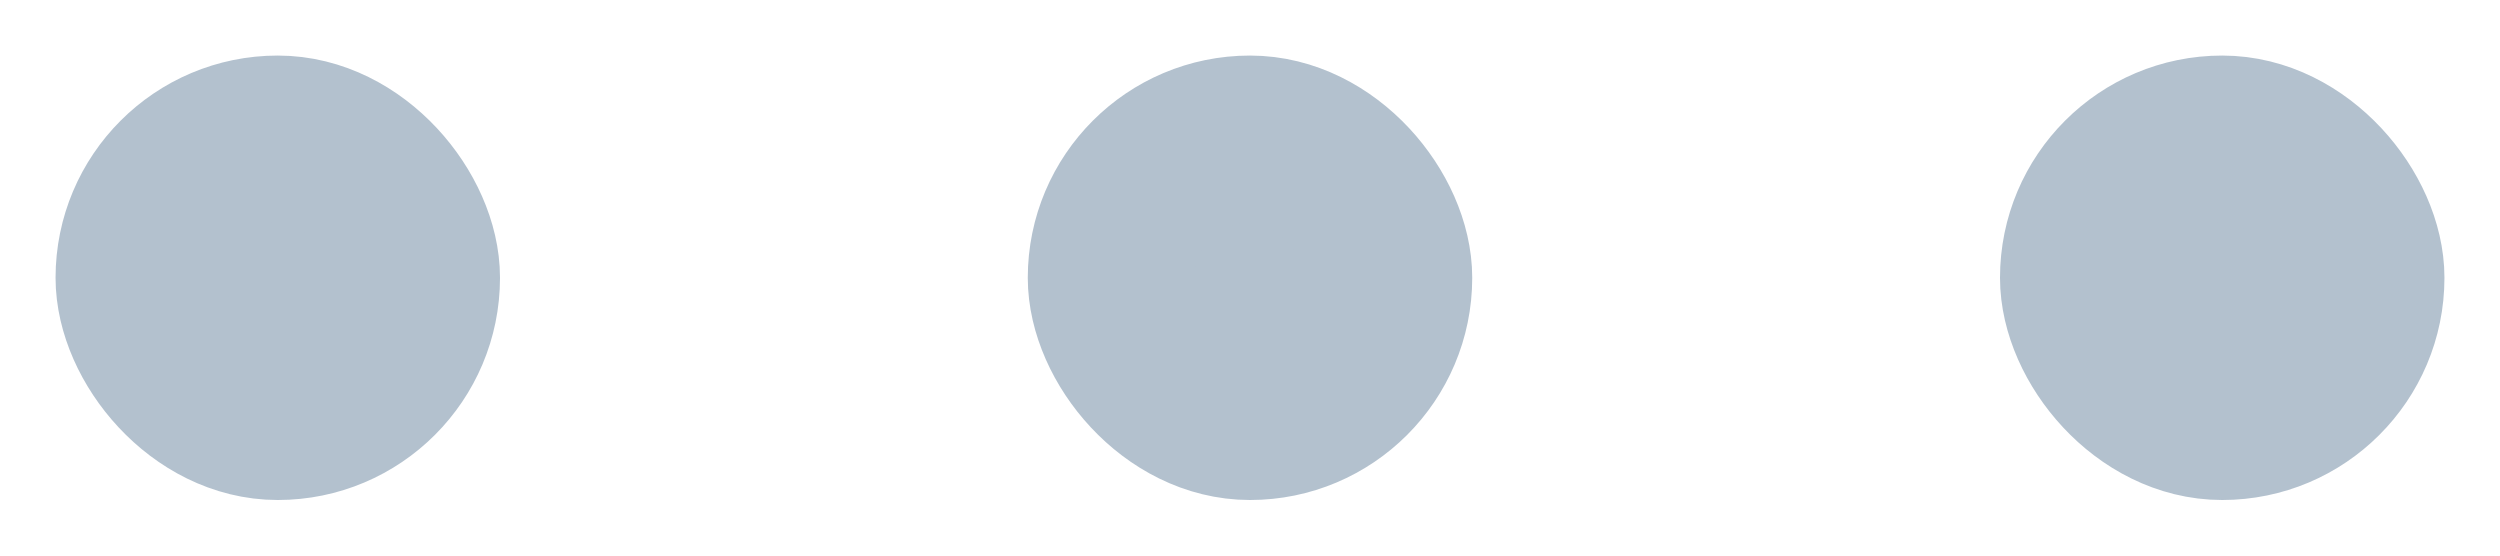 <?xml version="1.0" encoding="UTF-8"?>
<svg width="18px" height="4px" viewBox="0 0 18 4" version="1.1" xmlns="http://www.w3.org/2000/svg" xmlns:xlink="http://www.w3.org/1999/xlink">
    <title>Icons/Ellipsis</title>
    <defs>
        <filter id="filter-1">
            <feColorMatrix in="SourceGraphic" type="matrix" values="0 0 0 0 0.702 0 0 0 0 0.757 0 0 0 0 0.808 0 0 0 1 0"></feColorMatrix>
        </filter>
        <filter id="filter-2">
            <feColorMatrix in="SourceGraphic" type="matrix" values="0 0 0 0 0.42 0 0 0 0 0.482 0 0 0 0 0.541 0 0 0 1 0"></feColorMatrix>
        </filter>
        <filter id="filter-3">
            <feColorMatrix in="SourceGraphic" type="matrix" values="0 0 0 0 0.315 0 0 0 0 0.363 0 0 0 0 0.436 0 0 0 1 0"></feColorMatrix>
        </filter>
    </defs>
    <g id="1.0-Style-Guide" stroke="none" stroke-width="1" fill="none" fill-rule="evenodd">
        <g id="Icons" transform="translate(-275, -309)">
            <g id="Icons/Ellipsis" transform="translate(276, 310)" filter="url(#filter-1)">
                <g filter="url(#filter-2)" id="Group-7">
                    <g filter="url(#filter-3)" id="Group-5">
                        <g>
                            <rect id="Rectangle-Copy-27" stroke="#B3C1CE" stroke-width="1.2" fill="#B3C1CE" x="7" y="0" width="2" height="2" rx="1"></rect>
                            <rect id="Rectangle-Copy-28" stroke="#B3C1CE" stroke-width="1.2" fill="#B3C1CE" x="14" y="0" width="2" height="2" rx="1"></rect>
                            <rect id="Rectangle-Copy-29" stroke="#B3C1CE" stroke-width="1.2" fill="#B3C1CE" x="0" y="0" width="2" height="2" rx="1"></rect>
                        </g>
                    </g>
                </g>
            </g>
        </g>
    </g>
</svg>